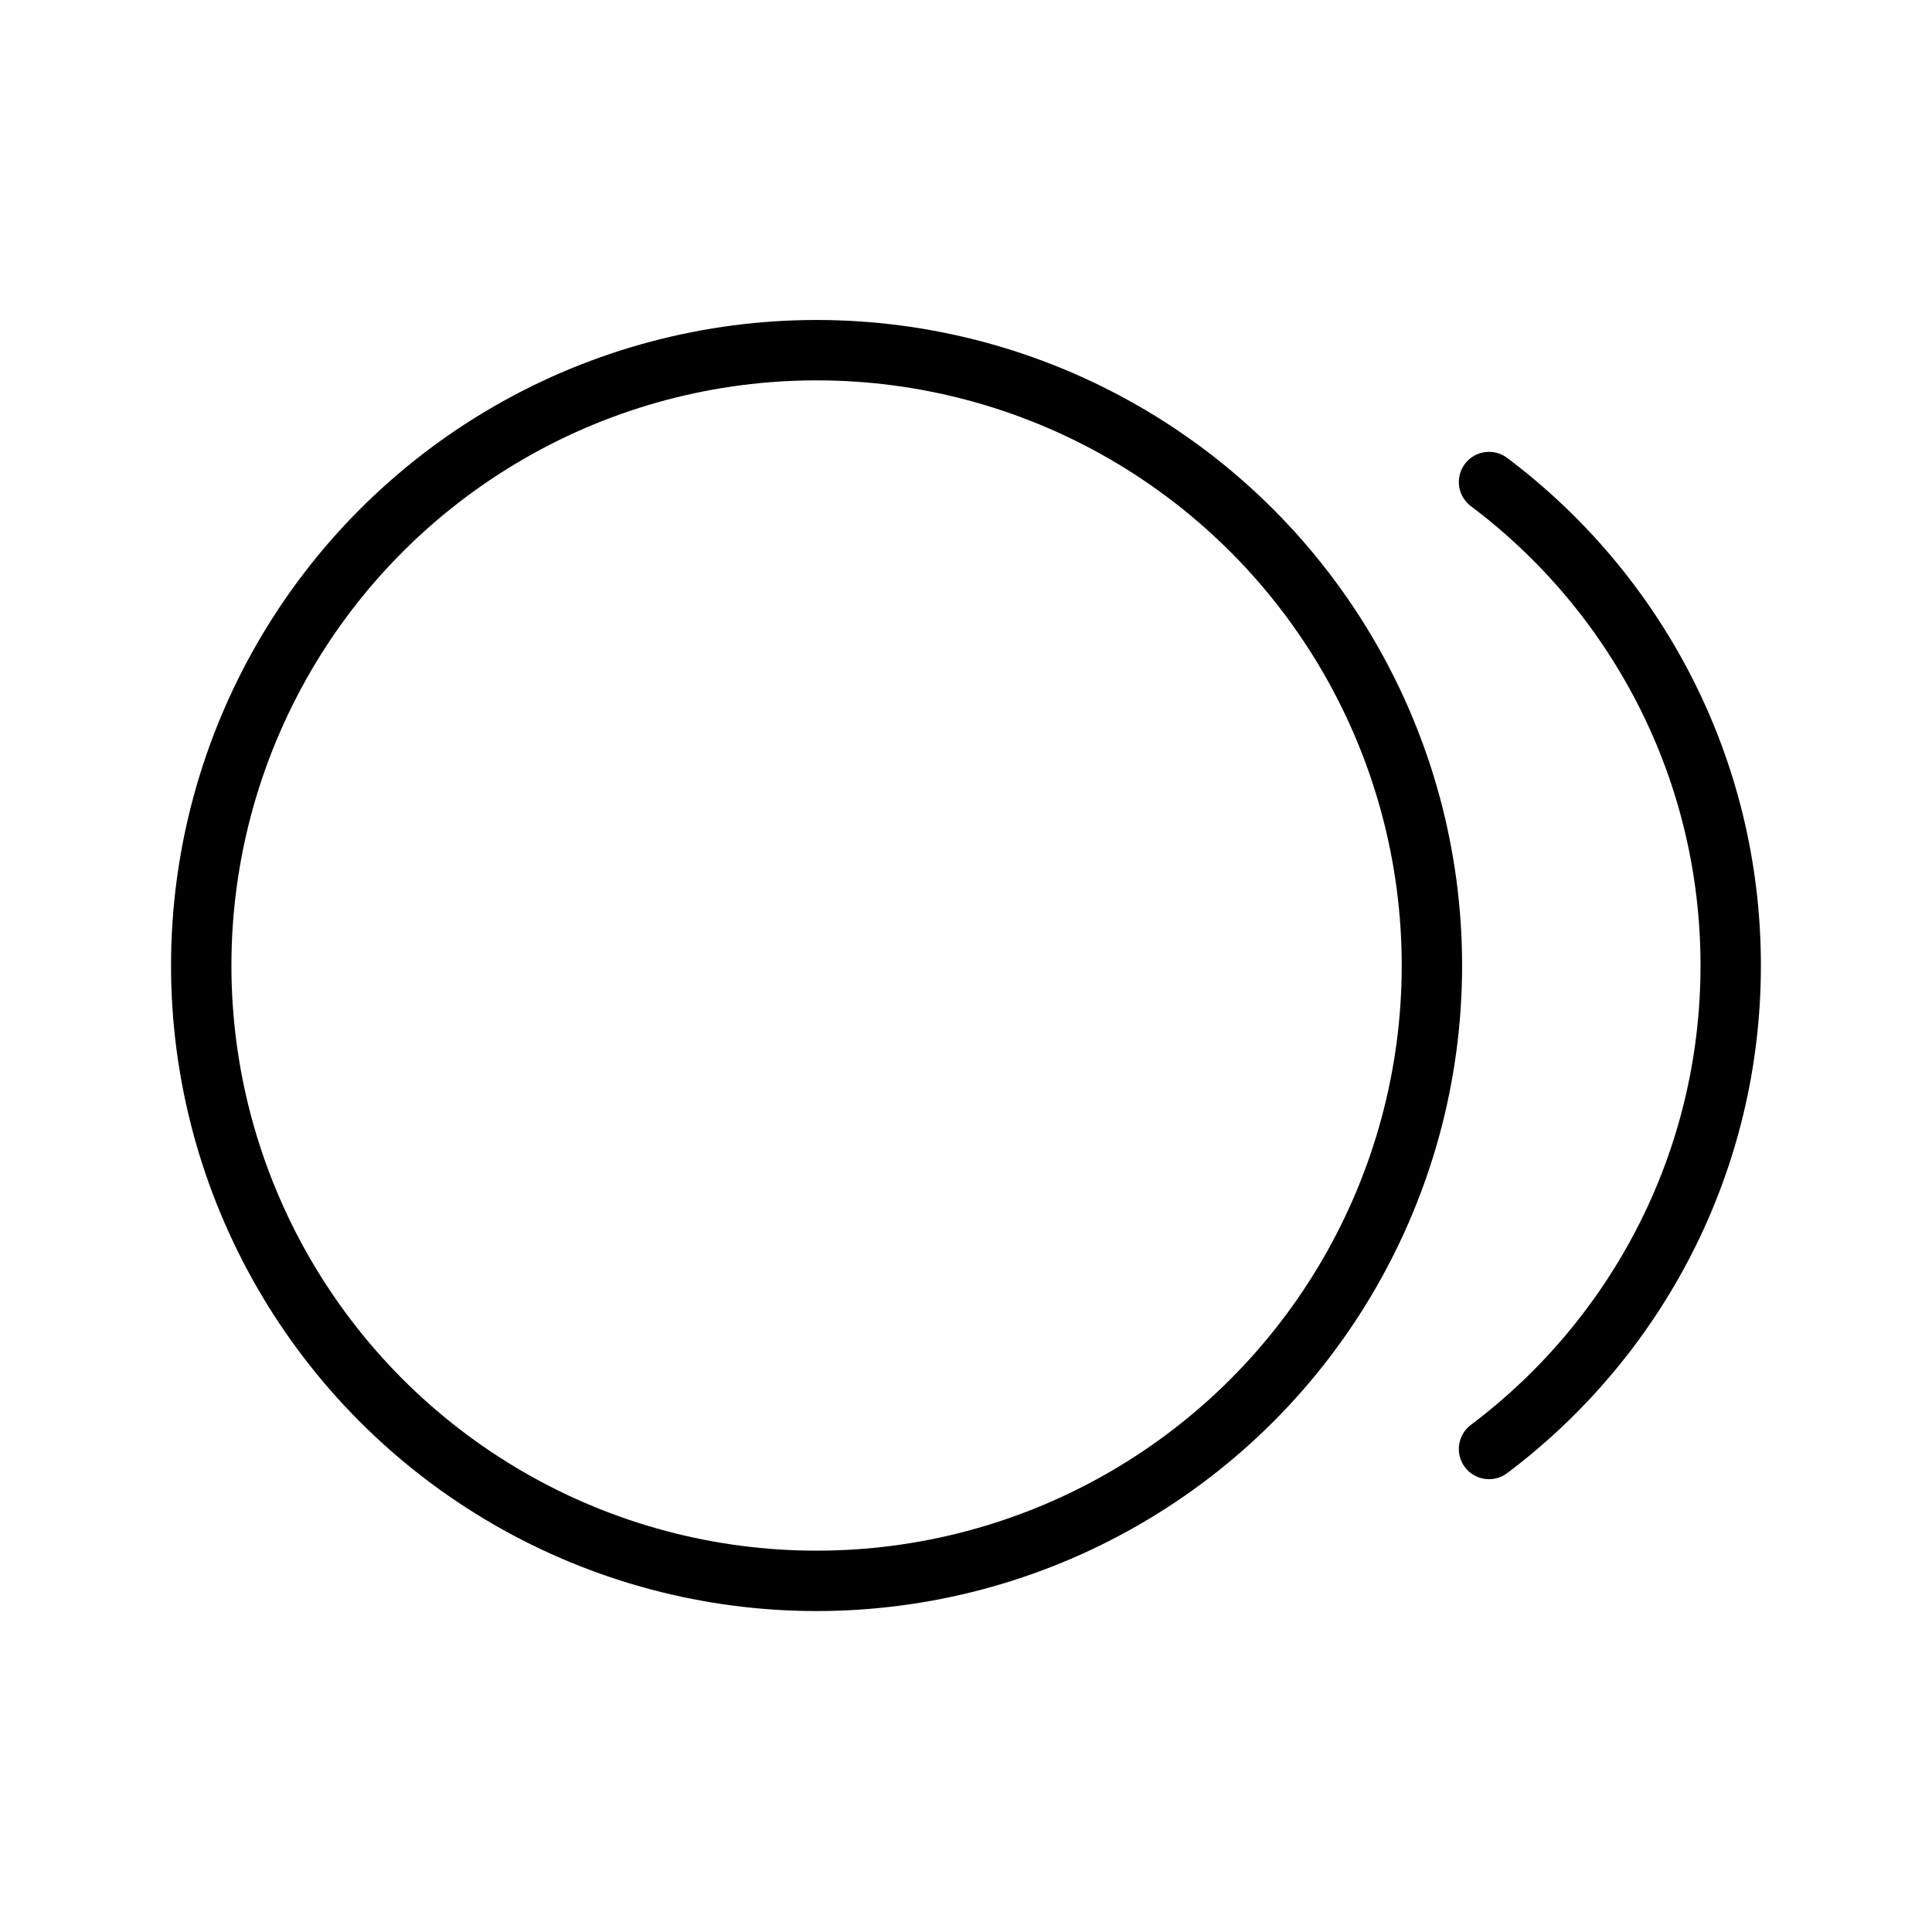 <svg width="32" height="32" viewBox="0 0 32 32" fill="none" xmlns="http://www.w3.org/2000/svg">
<g id="Shop=coins, Size=32px, stroke width=1px">
<g id="coins">
<circle id="Ellipse 64" cx="13.525" cy="15.992" r="10.192" stroke="black" stroke-linecap="round" stroke-linejoin="round"/>
<path id="Ellipse 65" d="M24.663 7.984C27.094 9.81 28.666 12.717 28.666 15.992C28.666 19.267 27.093 22.173 24.663 24" stroke="black" stroke-linecap="round" stroke-linejoin="round"/>
</g>
</g>
</svg>
